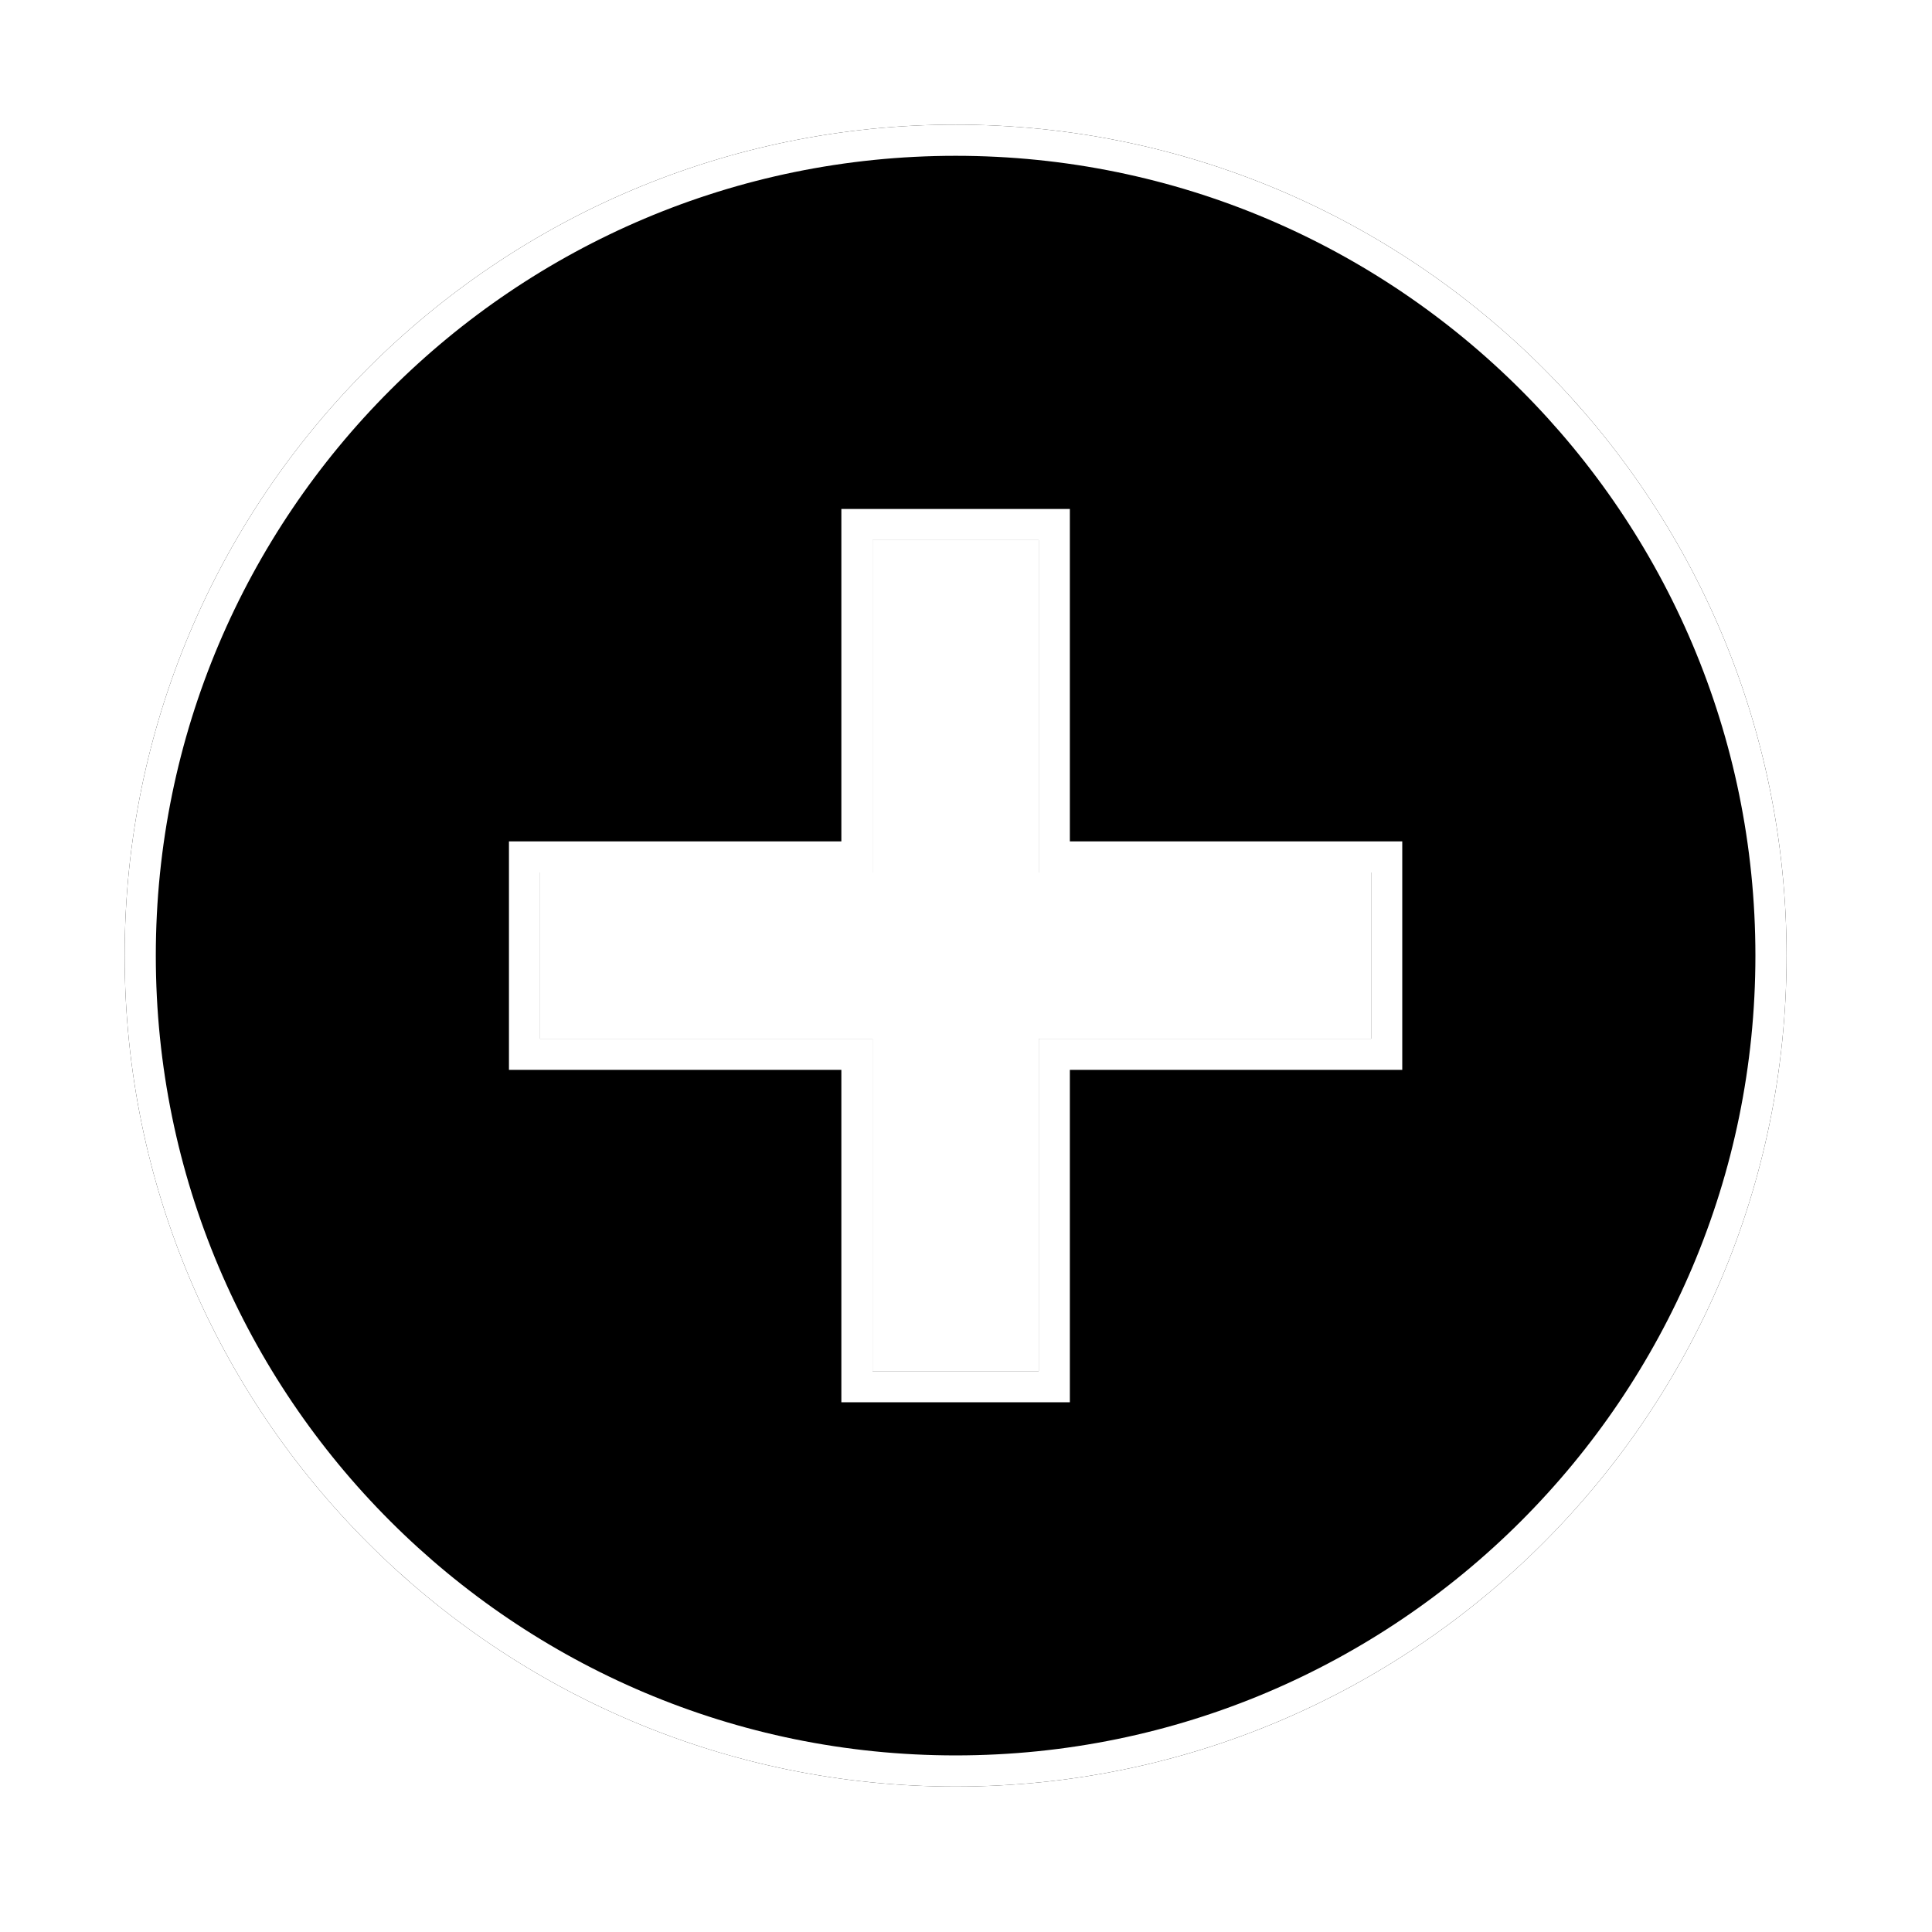 <svg width="62" height="62" viewBox="0 0 62 62" fill="none" xmlns="http://www.w3.org/2000/svg">
<g filter="url(#filter0_d_202_198)">
<path d="M30.667 0C15.947 0 4 11.947 4 26.667C4 41.387 15.947 53.333 30.667 53.333C45.387 53.333 57.333 41.387 57.333 26.667C57.333 11.947 45.387 0 30.667 0ZM44 29.333H33.333V40H28V29.333H17.333V24H28V13.333H33.333V24H44V29.333Z" fill="black"/>
<path d="M44 29.833H44.5V29.333V24V23.5H44H33.833V13.333V12.833H33.333H28H27.5V13.333V23.5H17.333H16.833V24V29.333V29.833H17.333H27.5V40V40.5H28H33.333H33.833V40V29.833H44ZM4.5 26.667C4.5 12.223 16.223 0.5 30.667 0.5C45.111 0.5 56.833 12.223 56.833 26.667C56.833 41.111 45.111 52.833 30.667 52.833C16.223 52.833 4.5 41.111 4.5 26.667Z" stroke="white"/>
</g>
<defs>
<filter id="filter0_d_202_198" x="0" y="0" width="61.333" height="61.333" filterUnits="userSpaceOnUse" color-interpolation-filters="sRGB">
<feFlood flood-opacity="0" result="BackgroundImageFix"/>
<feColorMatrix in="SourceAlpha" type="matrix" values="0 0 0 0 0 0 0 0 0 0 0 0 0 0 0 0 0 0 127 0" result="hardAlpha"/>
<feOffset dy="4"/>
<feGaussianBlur stdDeviation="2"/>
<feComposite in2="hardAlpha" operator="out"/>
<feColorMatrix type="matrix" values="0 0 0 0 0 0 0 0 0 0 0 0 0 0 0 0 0 0 0.25 0"/>
<feBlend mode="normal" in2="BackgroundImageFix" result="effect1_dropShadow_202_198"/>
<feBlend mode="normal" in="SourceGraphic" in2="effect1_dropShadow_202_198" result="shape"/>
</filter>
</defs>
</svg>
